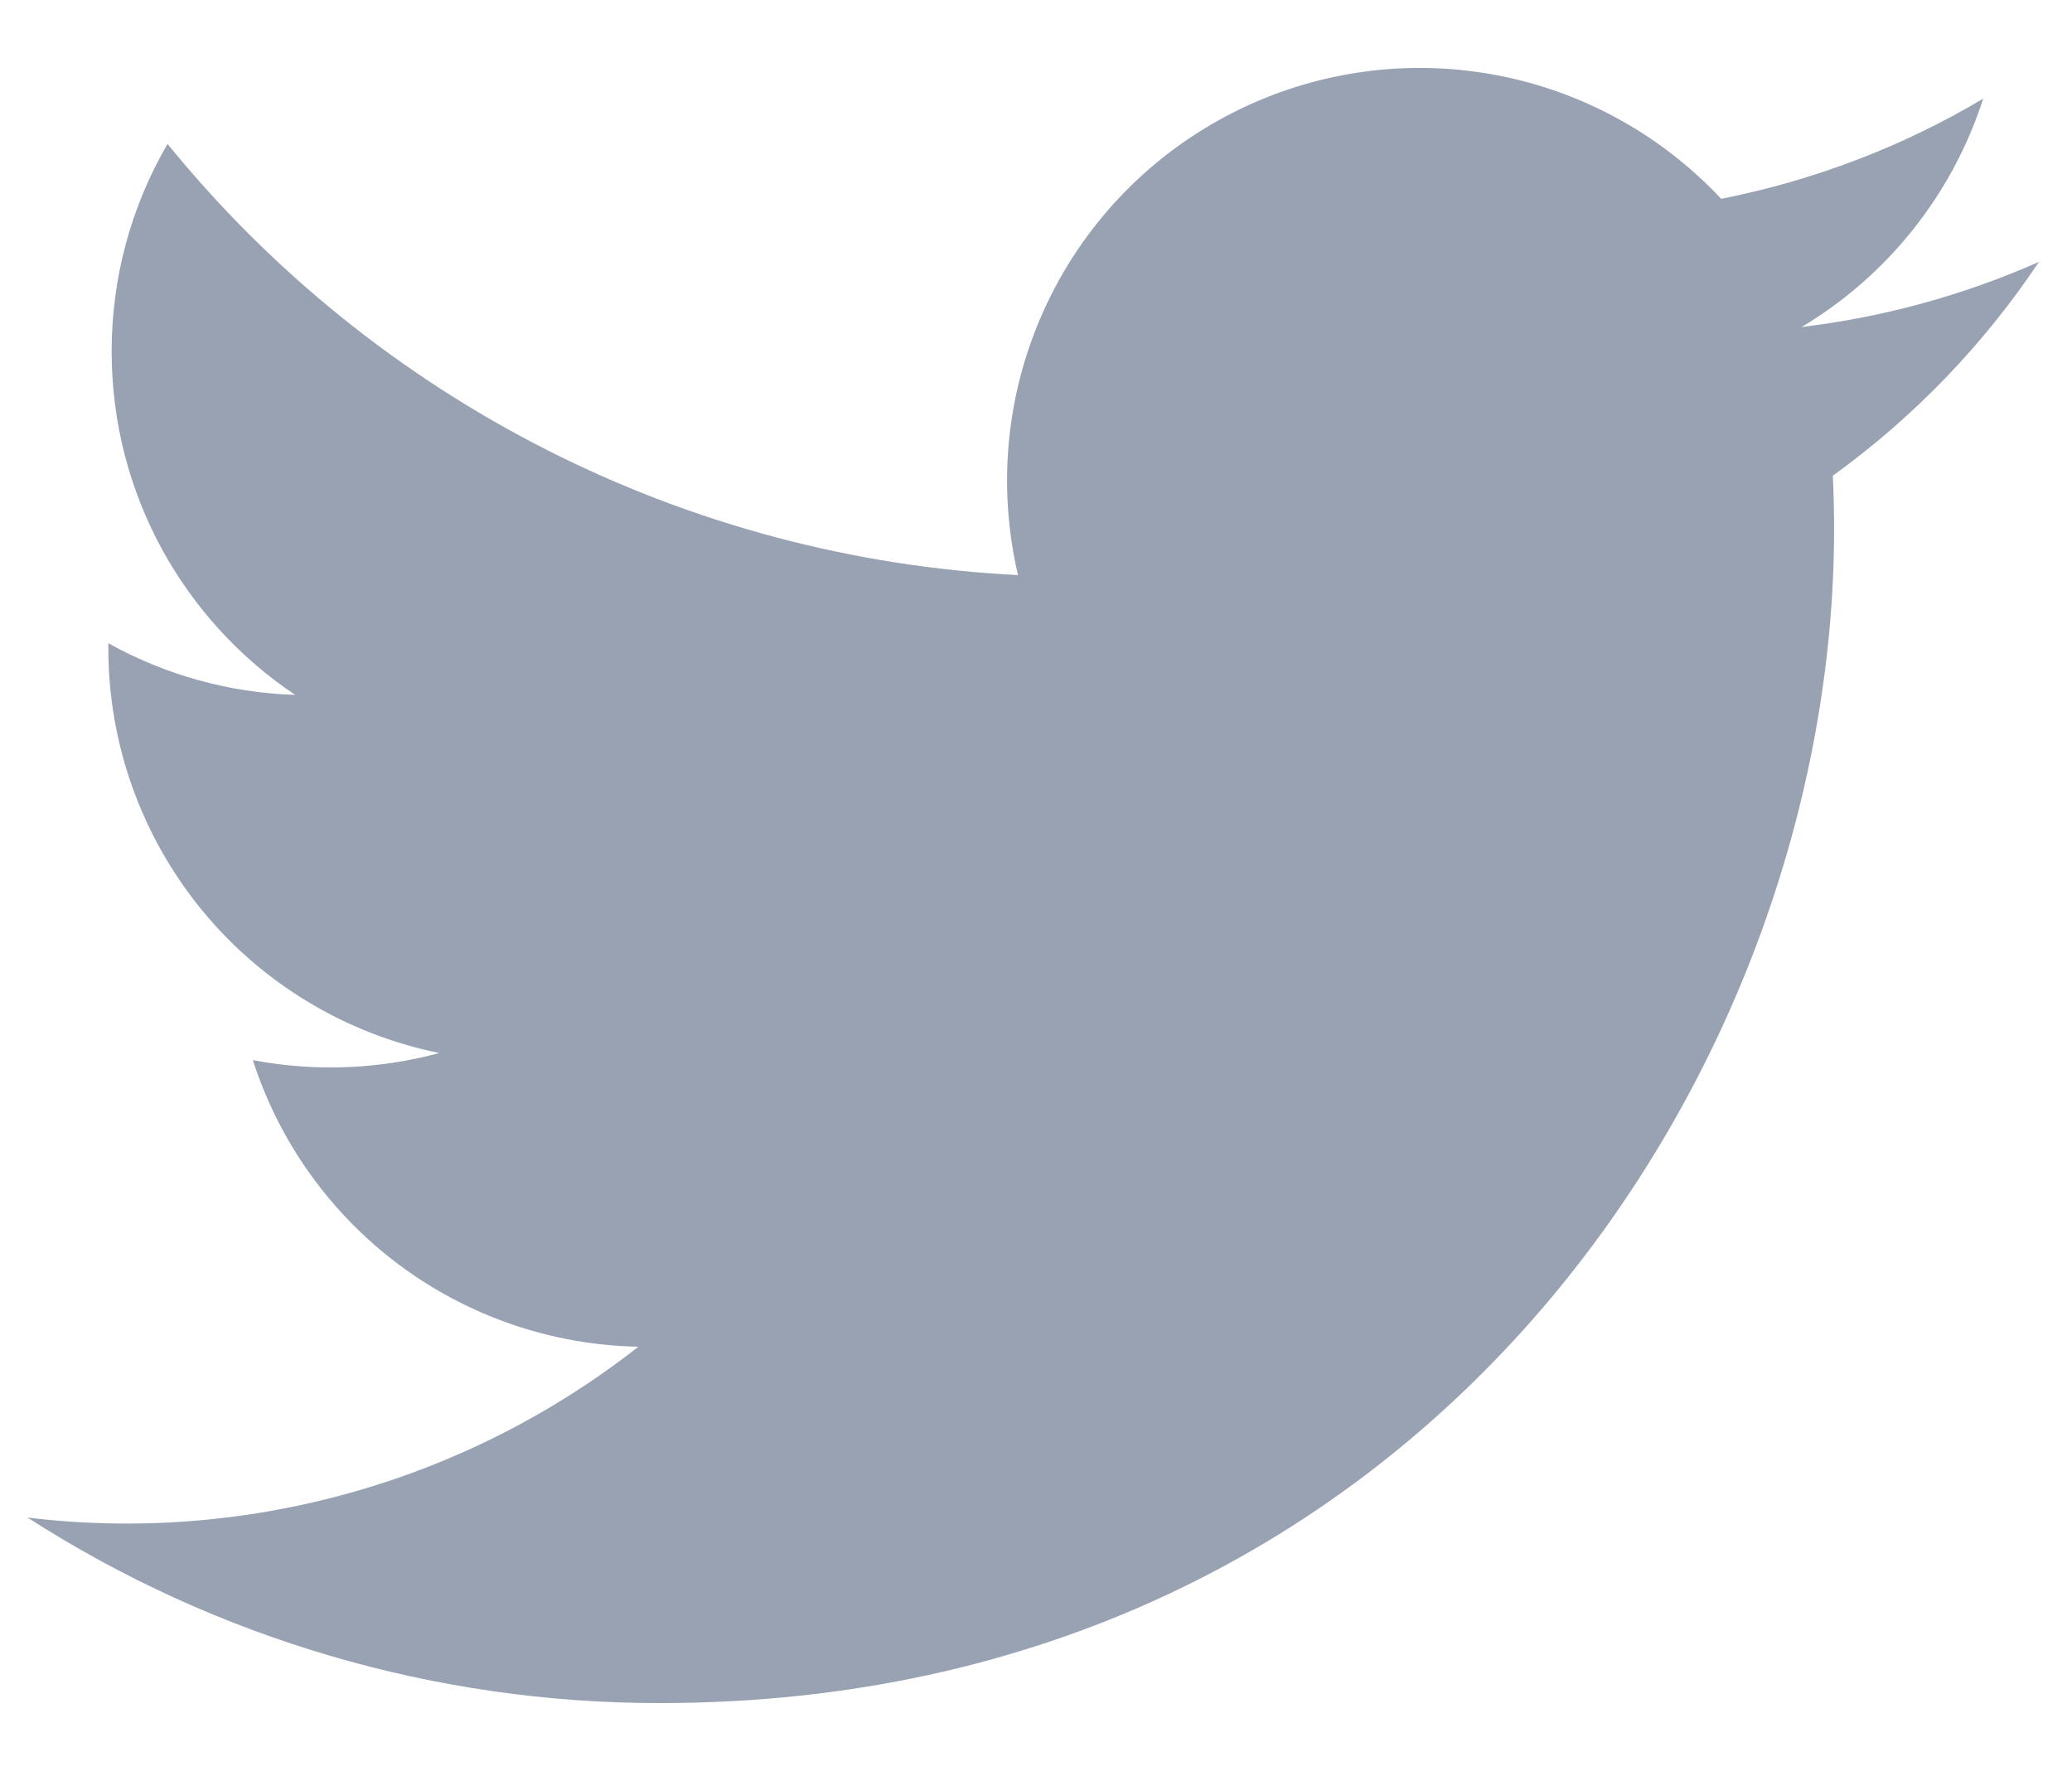 <svg width="28" height="24" viewBox="0 0 28 24" fill="none" xmlns="http://www.w3.org/2000/svg">
<path d="M27.549 3.541C26.531 3.991 25.452 4.287 24.347 4.419C25.512 3.722 26.384 2.625 26.8 1.333C25.707 1.984 24.508 2.44 23.259 2.687C22.419 1.789 21.307 1.193 20.095 0.993C18.882 0.792 17.637 0.998 16.554 1.578C15.47 2.158 14.608 3.079 14.103 4.2C13.597 5.32 13.476 6.576 13.757 7.772C11.54 7.661 9.371 7.085 7.391 6.081C5.411 5.077 3.664 3.668 2.264 1.945C1.768 2.796 1.508 3.764 1.509 4.749C1.509 6.683 2.493 8.391 3.989 9.391C3.104 9.363 2.238 9.124 1.464 8.693V8.763C1.464 10.05 1.91 11.298 2.725 12.295C3.54 13.291 4.675 13.975 5.937 14.231C5.115 14.453 4.254 14.486 3.417 14.327C3.773 15.435 4.467 16.404 5.401 17.099C6.335 17.793 7.463 18.178 8.627 18.2C7.47 19.108 6.146 19.78 4.729 20.176C3.313 20.572 1.832 20.686 0.372 20.509C2.921 22.148 5.888 23.019 8.919 23.016C19.176 23.016 24.785 14.519 24.785 7.149C24.785 6.909 24.779 6.667 24.768 6.429C25.86 5.64 26.802 4.663 27.551 3.543L27.549 3.541Z" fill="#98A2B3"/>
</svg>

